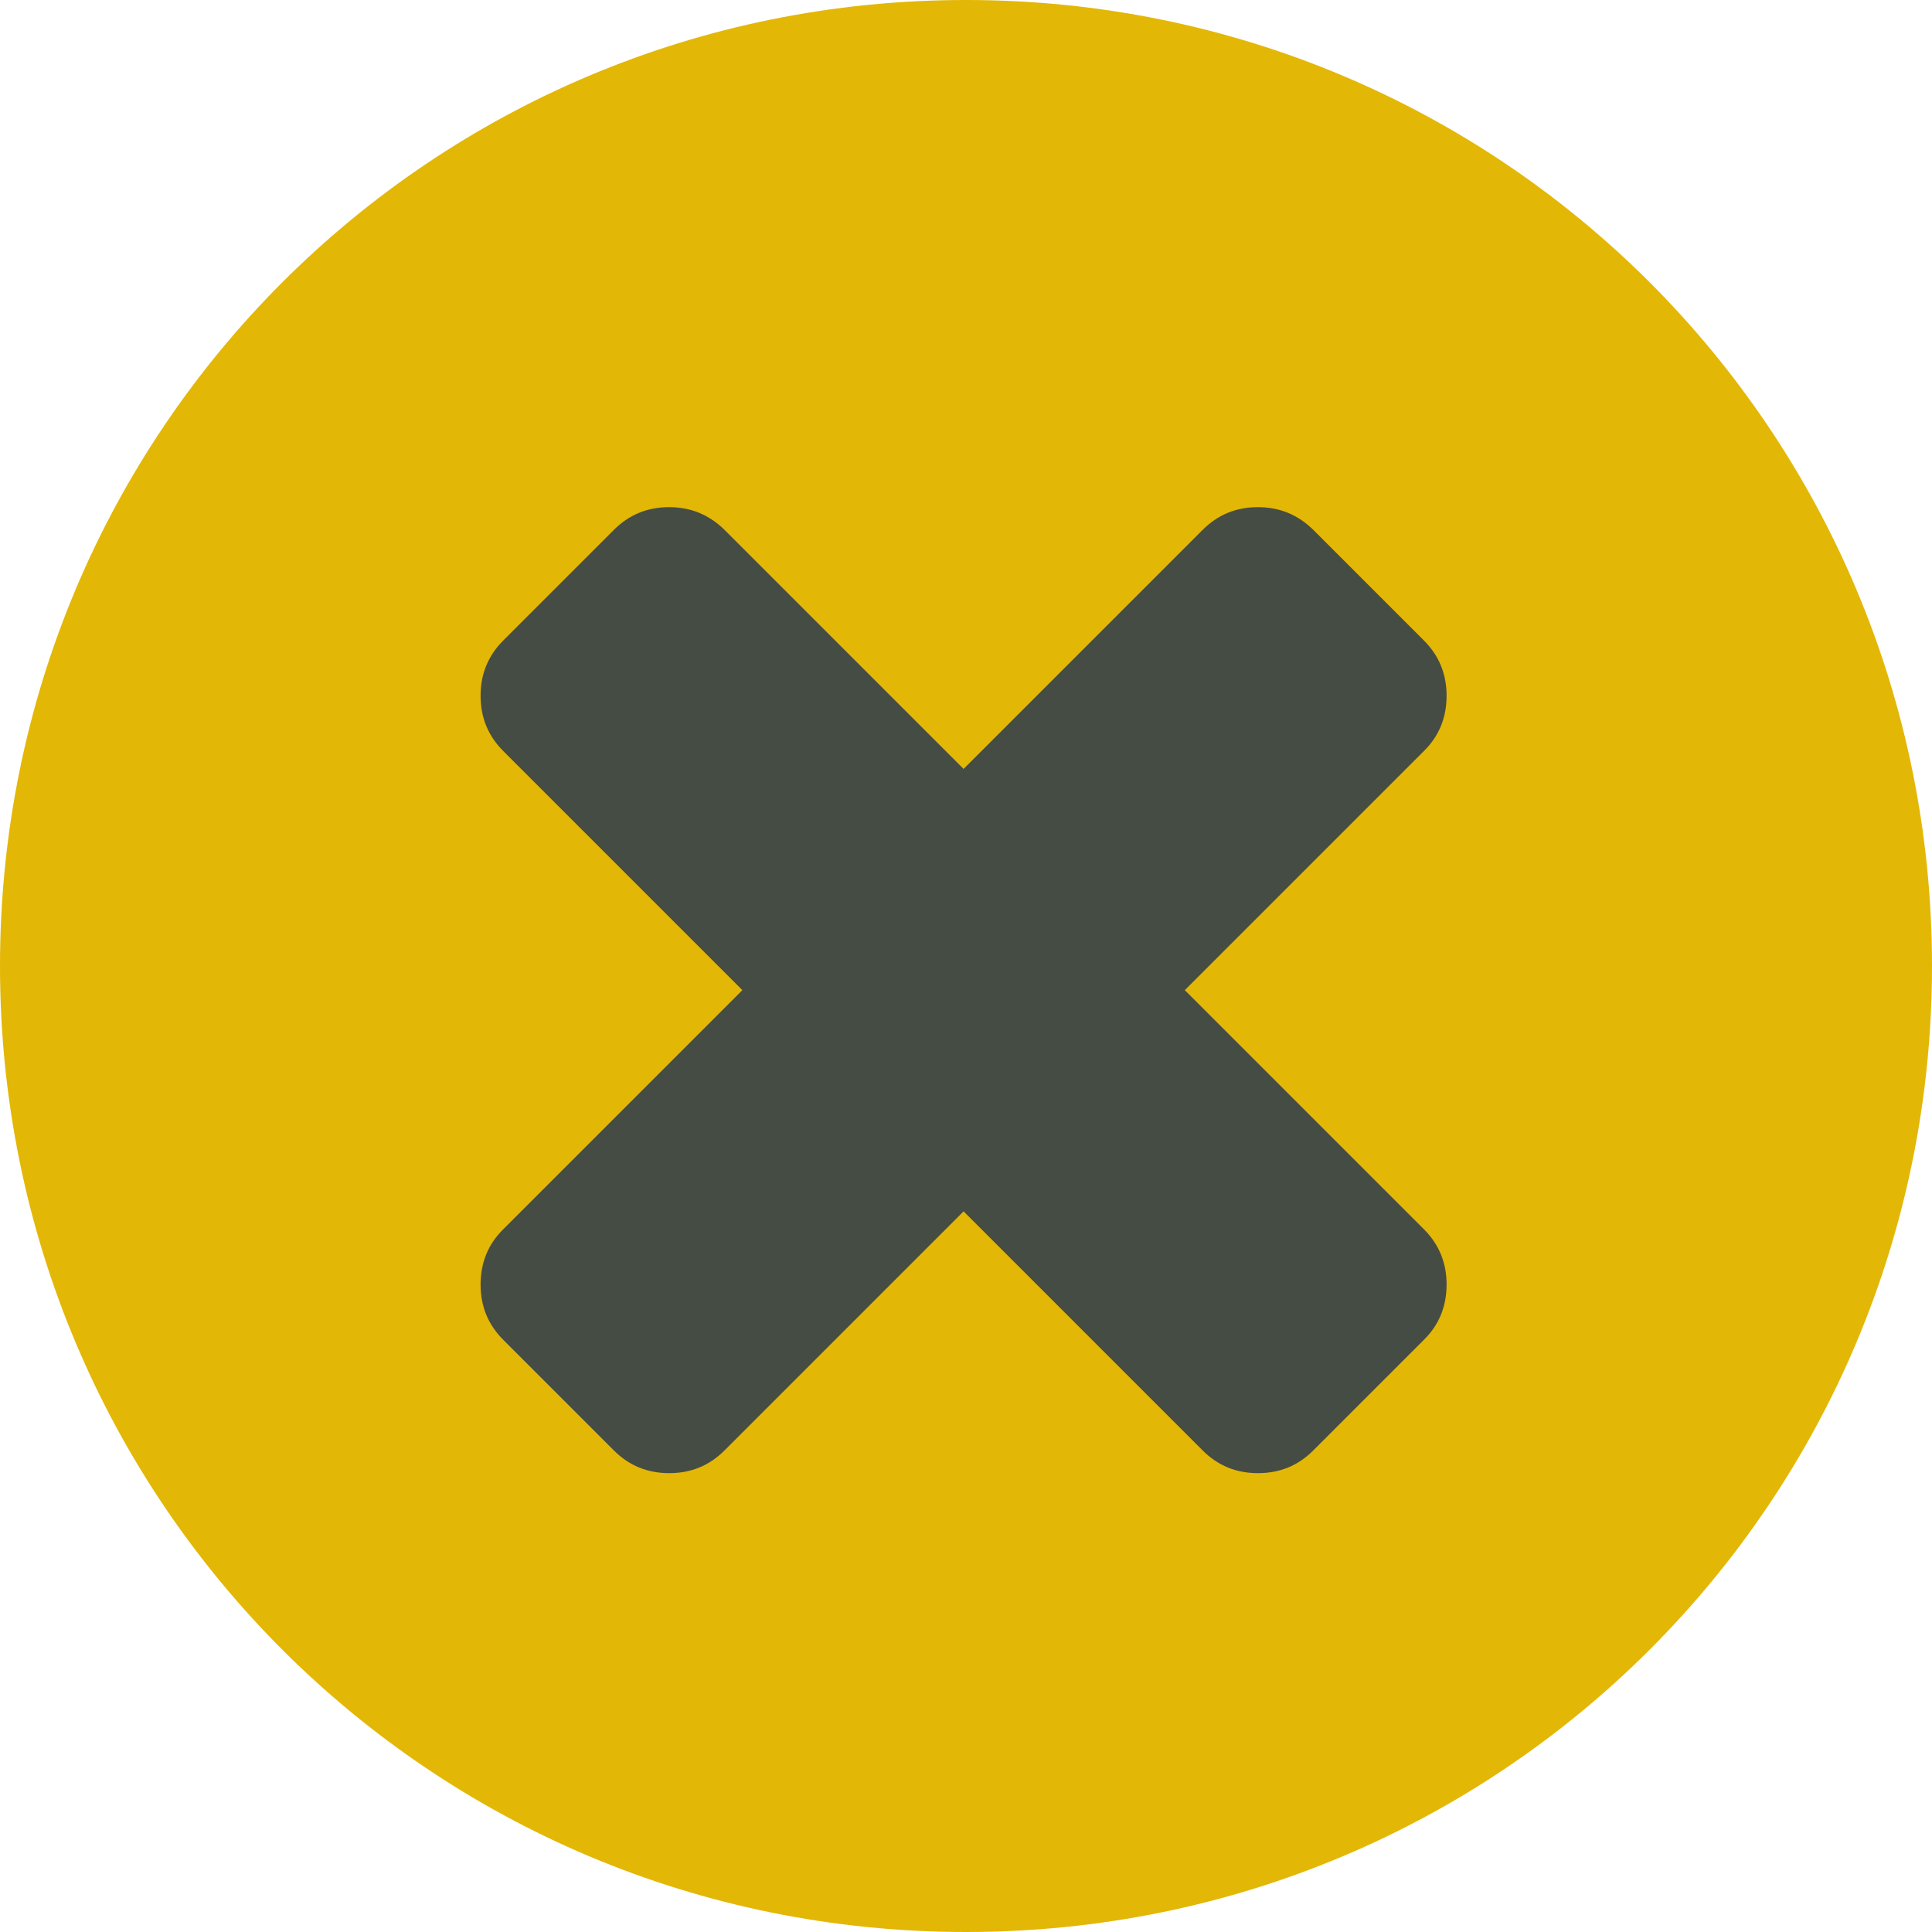 <svg xmlns="http://www.w3.org/2000/svg" xmlns:xlink="http://www.w3.org/1999/xlink" viewBox="3 3 16 16"><defs><linearGradient gradientUnits="userSpaceOnUse" y2="-2.623" x2="0" y1="986.67"><stop stop-color="#e3b705"/><stop offset="1" stop-color="#e3b705"/></linearGradient><linearGradient id="0" gradientUnits="userSpaceOnUse" y1="986.67" x2="0" y2="-2.623"><stop stop-color="#ffce3b"/><stop offset="1" stop-color="#fef4ab"/></linearGradient><linearGradient gradientUnits="userSpaceOnUse" x2="1" x1="0" xlink:href="#0"/></defs><g transform="matrix(2 0 0 2-11-2071.72)"><path transform="translate(7 1037.36)" d="m4 0c-2.216 0-4 1.784-4 4 0 2.216 1.784 4 4 4 2.216 0 4-1.784 4-4 0-2.216-1.784-4-4-4" fill="#e3b705"/><path d="m11.906 1041.46l.99-.99c.063-.062.094-.139.094-.229 0-.09-.031-.166-.094-.229l-.458-.458c-.063-.062-.139-.094-.229-.094-.09 0-.166.031-.229.094l-.99.99-.99-.99c-.063-.062-.139-.094-.229-.094-.09 0-.166.031-.229.094l-.458.458c-.063.063-.094.139-.094.229 0 .09.031.166.094.229l.99.99-.99.99c-.063.062-.094.139-.094.229 0 .09.031.166.094.229l.458.458c.063.063.139.094.229.094.09 0 .166-.031.229-.094l.99-.99.99.99c.063.063.139.094.229.094.09 0 .166-.031.229-.094l.458-.458c.063-.062.094-.139.094-.229 0-.09-.031-.166-.094-.229l-.99-.99" fill="#454c43"/></g></svg>

